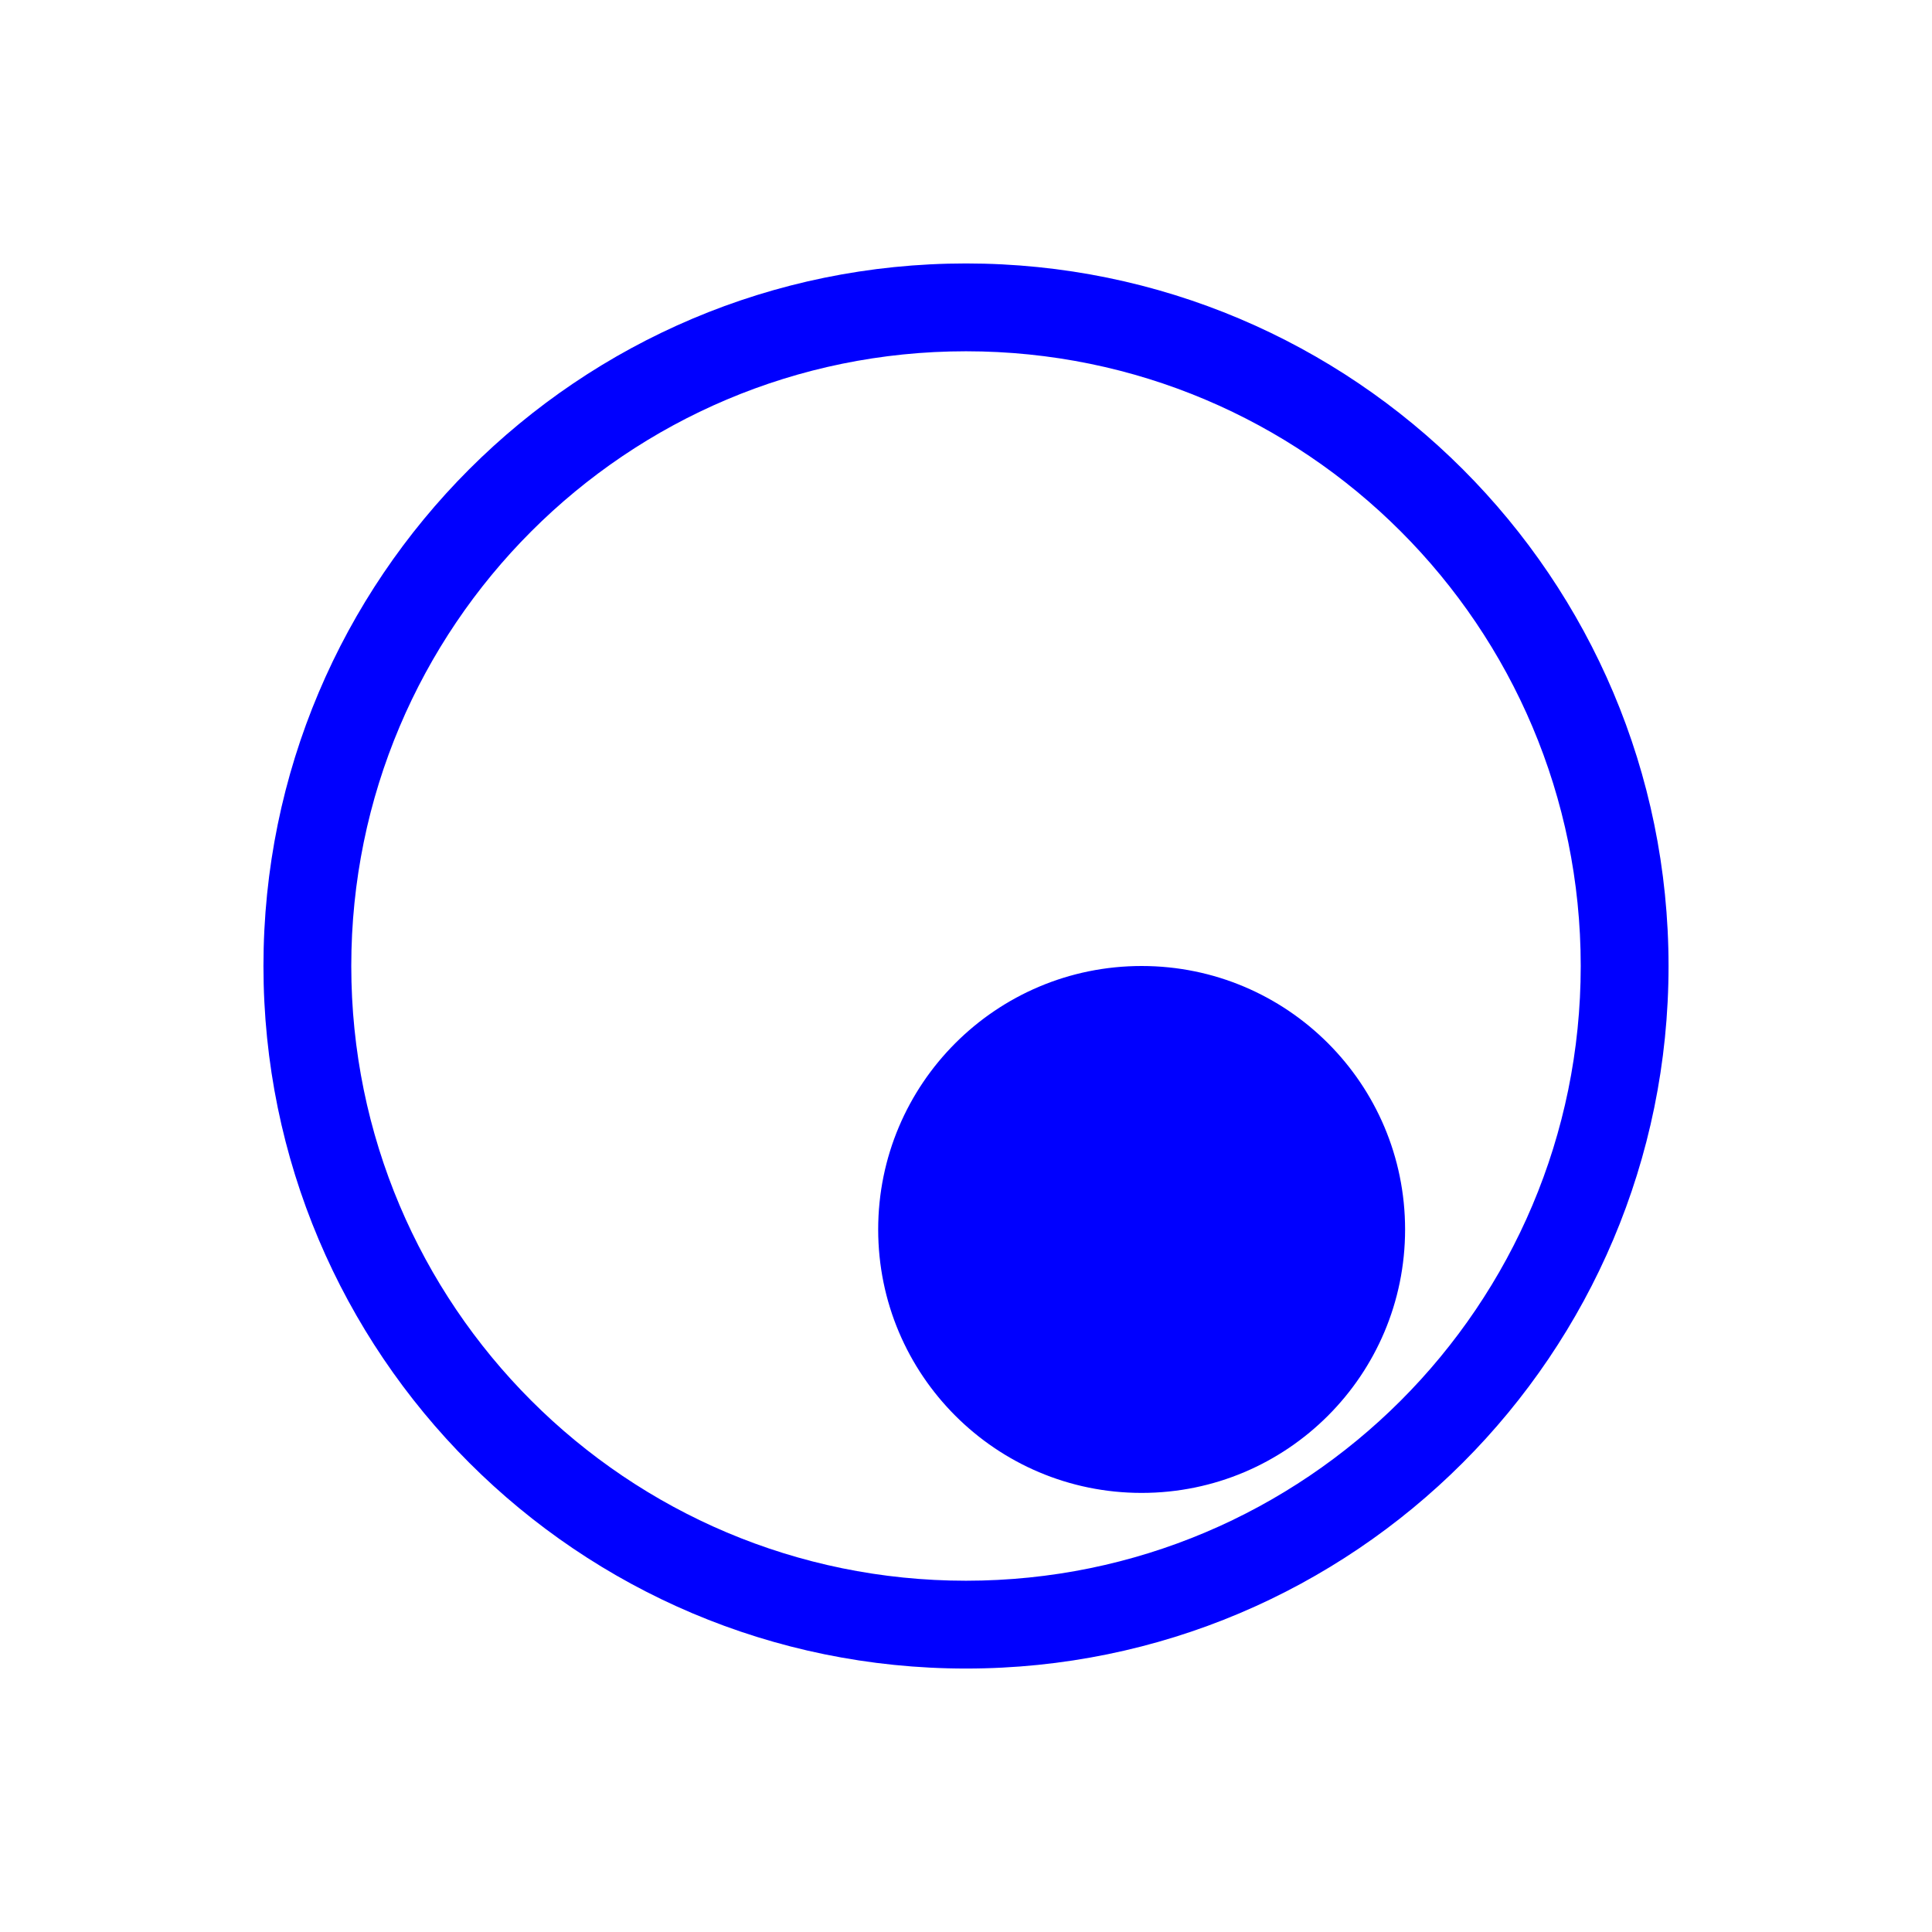 <?xml version="1.0" encoding="UTF-8" standalone="no"?>
<svg
   xmlns:dc="http://purl.org/dc/elements/1.1/"
   xmlns:cc="http://creativecommons.org/ns#"
   xmlns:rdf="http://www.w3.org/1999/02/22-rdf-syntax-ns#"
   xmlns:svg="http://www.w3.org/2000/svg"
   xmlns="http://www.w3.org/2000/svg"
   xmlns:sodipodi="http://sodipodi.sourceforge.net/DTD/sodipodi-0.dtd"
   xmlns:inkscape="http://www.inkscape.org/namespaces/inkscape"
   viewBox="0 0 22 22"
   id="svg"
   version="1.1"
   inkscape:version="0.92.4 (5da689c313, 2019-01-14)"
   width="100%"
   height="100%"
   sodipodi:docname="quassel.svg">
  <defs
     id="defs81">
    <style
       type="text/css"
       id="current-color-scheme">
      .ColorScheme-Text {
        color:#00ff00;
      }
      .ColorScheme-Background {
        color:#ff0000;
      }
      .ColorScheme-Highlight {
        color:#0000ff;
      }
      .ColorScheme-ButtonHover {
        color:#ffff00;
      }
      .ColorScheme-ButtonFocus{
        color:#ff00ff;
      }
      .ColorScheme-NegativeText {
        color:#00ffff;
      }
  </style>
  </defs>
  <sodipodi:namedview
     pagecolor="#3daee9"
     bordercolor="#666666"
     borderopacity="1"
     objecttolerance="10"
     gridtolerance="10"
     guidetolerance="10"
     inkscape:pageopacity="0.03921569"
     inkscape:pageshadow="2"
     inkscape:window-width="1366"
     inkscape:window-height="717"
     id="namedview32"
     showgrid="true"
     inkscape:zoom="7.9999996"
     inkscape:cx="-12.324293"
     inkscape:cy="7.741729"
     inkscape:window-x="0"
     inkscape:window-y="25"
     inkscape:window-maximized="1"
     inkscape:current-layer="svg"
     borderlayer="true"
     showguides="true"
     inkscape:guide-bbox="true"
     inkscape:snap-bbox="true">
    <inkscape:grid
       type="xygrid"
       id="grid3046"
       empspacing="4"
       visible="true"
       enabled="true"
       snapvisiblegridlinesonly="true"
       color="#0000ff"
       opacity="0.039"
       empcolor="#0000ff"
       empopacity="0.078" />
    <sodipodi:guide
       orientation="0,1"
       position="2,19"
       id="guide3820"
       inkscape:locked="false" />
    <sodipodi:guide
       orientation="0,1"
       position="5,3"
       id="guide3822"
       inkscape:locked="false" />
    <sodipodi:guide
       orientation="1,0"
       position="11,20"
       id="guide3824"
       inkscape:locked="false" />
    <sodipodi:guide
       orientation="0,1"
       position="2,11"
       id="guide3826"
       inkscape:locked="false" />
  </sodipodi:namedview>
  <g
     id="quassel">
    <rect
       y="0"
       x="0"
       height="22"
       width="22"
       id="rect3881"
       style="fill:currentColor;fill-opacity:0;stroke:none" />
    <path
       style="fill:currentColor;fill-opacity:1;stroke:none"
       class="ColorScheme-Highlight"
       d="m 11,3 c -4.418,0 -8,3.582 -8,8 0,4.418 3.582,8 8,8 4.418,0 8,-3.582 8,-8 0,-4.418 -3.582,-8 -8,-8 z m 0,1 c 3.866,0 7,3.134 7,7 0,3.866 -3.134,7 -7,7 C 7.134,18 4,14.866 4,11 4,7.134 7.134,4 11,4 Z m 2,7 c -1.657,0 -3,1.343 -3,3 0,1.657 1.343,3 3,3 1.657,0 3,-1.343 3,-3 0,-1.657 -1.343,-3 -3,-3 z"
       id="path2999"
       inkscape:connector-curvature="0" />
  </g>
  <g
     id="quassel_inactive">
    <rect
       style="fill:currentColor;fill-opacity:0;stroke:none"
       id="rect3777"
       width="22"
       height="22"
       x="-24"
       y="0" />
    <path
       inkscape:connector-curvature="0"
       class="ColorScheme-Highlight"
       id="path3779"
       d="m -13,3 c -4.418,0 -8,3.582 -8,8 0,4.418 3.582,8 8,8 4.418,0 8,-3.582 8,-8 0,-4.418 -3.582,-8 -8,-8 z m 0,1 c 3.866,0 7,3.134 7,7 0,3.866 -3.134,7 -7,7 -3.866,0 -7,-3.134 -7,-7 0,-3.866 3.134,-7 7,-7 z m 2,7 c -1.657,0 -3,1.343 -3,3 0,1.657 1.343,3 3,3 1.657,0 3,-1.343 3,-3 0,-1.657 -1.343,-3 -3,-3 z"
       style="opacity:0.5;fill:currentColor;fill-opacity:1;stroke:none" />
  </g>
  <g
     transform="translate(23,-1)"
     id="quassel_message">
    <rect
       style="fill:currentColor;fill-opacity:0.01;stroke:none"
       id="rect3785"
       width="22"
       height="22"
       x="1"
       y="1" />
    <path
       inkscape:connector-curvature="0"
       class="ColorScheme-NegativeText"
       id="path3787"
       transform="translate(1,1)"
       d="m 11,3 c -4.418,0 -8,3.582 -8,8 0,4.418 3.582,8 8,8 4.418,0 8,-3.582 8,-8 0,-4.418 -3.582,-8 -8,-8 z m 0,1 c 3.866,0 7,3.134 7,7 0,3.866 -3.134,7 -7,7 C 7.134,18 4,14.866 4,11 4,7.134 7.134,4 11,4 z m 2,7 c -1.657,0 -3,1.343 -3,3 0,1.657 1.343,3 3,3 1.657,0 3,-1.343 3,-3 0,-1.657 -1.343,-3 -3,-3 z"
       style="fill:currentColor;fill-opacity:1;stroke:none" />
  </g>
</svg>
